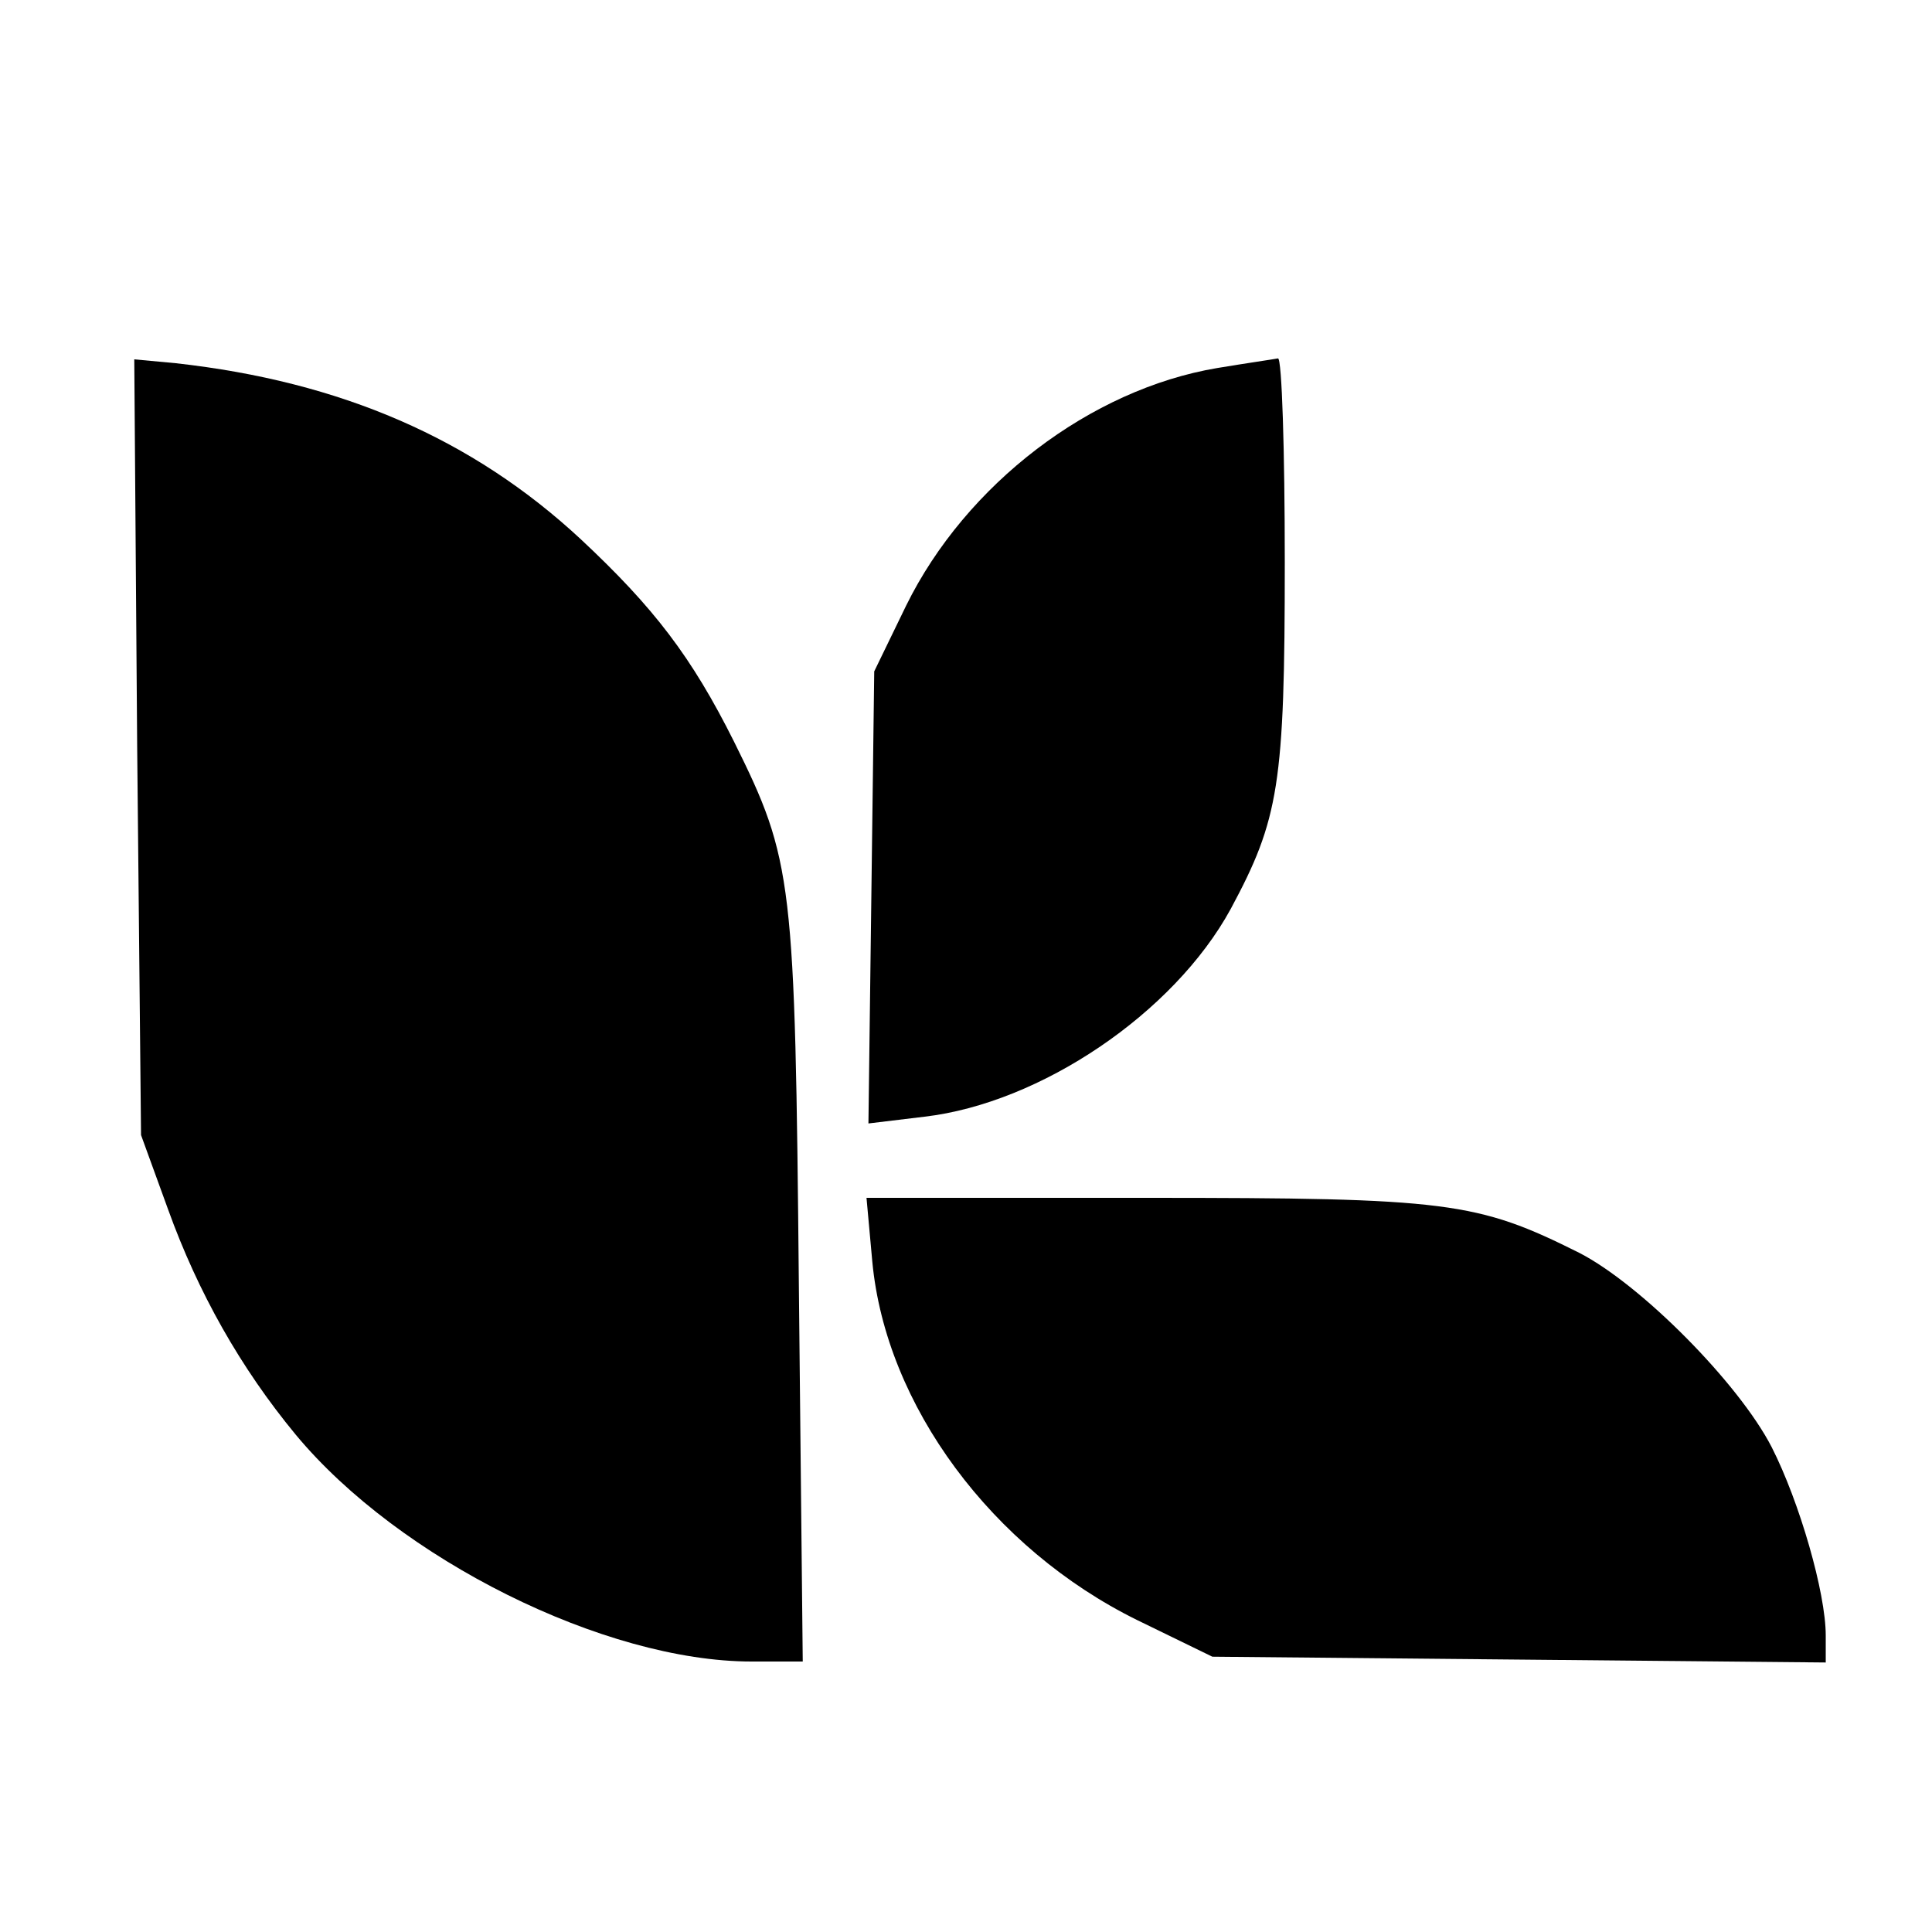 <?xml version="1.0" standalone="no"?>
<!DOCTYPE svg PUBLIC "-//W3C//DTD SVG 20010904//EN"
 "http://www.w3.org/TR/2001/REC-SVG-20010904/DTD/svg10.dtd">
<svg version="1.0" xmlns="http://www.w3.org/2000/svg"
 width="200pt" height="200pt" viewBox="0 0 200 200"
 preserveAspectRatio="xMidYMid meet">

<g transform="translate(0,200) scale(0.1,-0.1)"
fill="#000000" stroke="none">
<path d="M142 1227 l4 -402 28 -77 c31 -86 75 -164 132 -233 107 -129 320
-235 472 -235 l53 0 -4 387 c-4 423 -6 442 -67 565 -44 88 -83 139 -159 210
-112 104 -248 163 -419 182 l-43 4 3 -401z"/>
<path d="M1260 1619 c-131 -22 -260 -120 -322 -246 l-33 -68 -3 -234 -3 -234
58 7 c120 14 258 107 317 215 50 93 56 129 56 359 0 116 -3 211 -7 211 -5 -1
-33 -5 -63 -10z"/>
<path d="M903 694 c14 -149 124 -297 274 -371 l78 -38 318 -3 317 -3 0 28 c0
44 -27 138 -56 195 -34 66 -135 168 -199 201 -106 53 -136 57 -448 57 l-290 0
6 -66z"/>
</g>
</svg>
